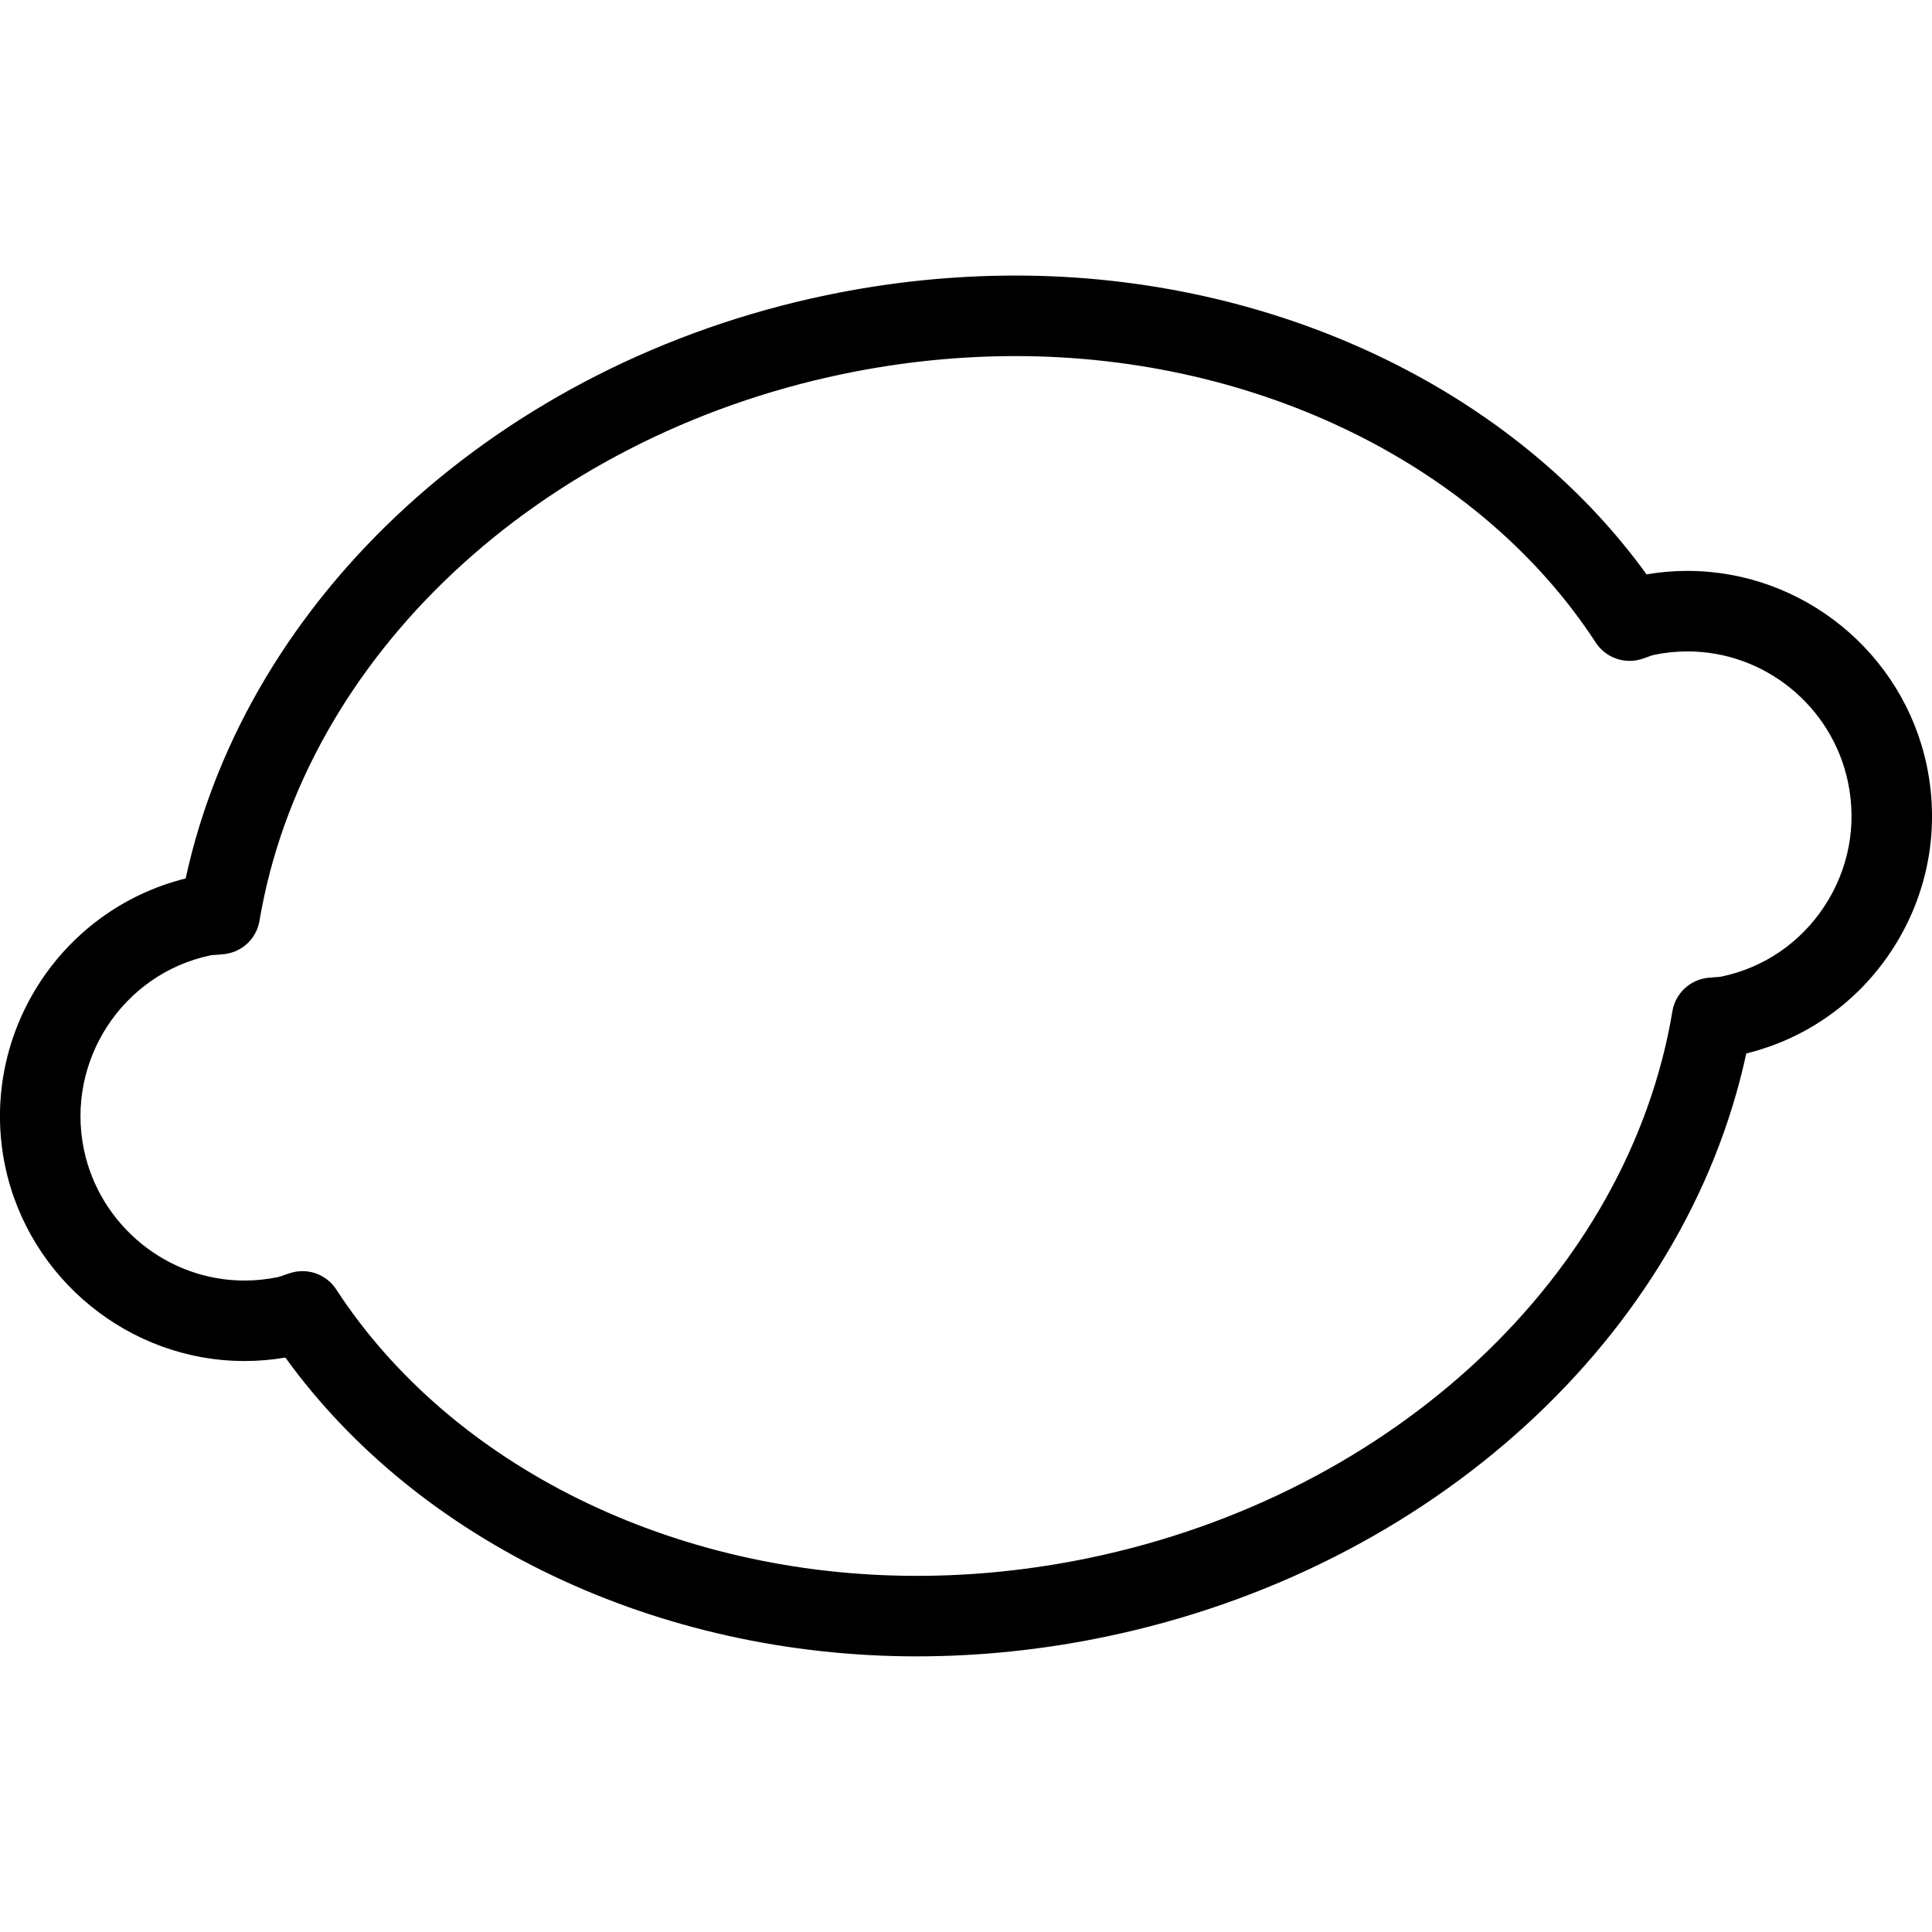 <?xml version="1.0" encoding="utf-8"?>
<!-- Generator: Adobe Illustrator 16.0.0, SVG Export Plug-In . SVG Version: 6.00 Build 0)  -->
<!DOCTYPE svg PUBLIC "-//W3C//DTD SVG 1.1//EN" "http://www.w3.org/Graphics/SVG/1.1/DTD/svg11.dtd">
<svg version="1.1" id="Layer_1" xmlns="http://www.w3.org/2000/svg" xmlns:xlink="http://www.w3.org/1999/xlink" x="0px" y="0px"
	 width="48px" height="48px" viewBox="0 0 48 48" enable-background="new 0 0 48 48" xml:space="preserve">
<g>
	<path d="M22.776,41.152C22.775,41.152,22.775,41.152,22.776,41.152c-6.43,0-12.366-2.827-15.686-7.424
		c-0.33,0.057-0.674,0.086-1.017,0.086c-2.857,0-5.358-2.037-5.946-4.844c-0.666-3.208,1.336-6.362,4.486-7.145
		c1.525-7.032,7.827-12.805,15.917-14.491c1.556-0.324,3.137-0.488,4.699-0.488c6.423,0,12.356,2.827,15.679,7.424
		c0.331-0.057,0.676-0.086,1.018-0.086c2.862,0,5.362,2.037,5.945,4.843c0.331,1.591,0.024,3.216-0.865,4.576
		c-0.848,1.296-2.127,2.203-3.62,2.57c-1.519,7.031-7.818,12.805-15.913,14.49C25.918,40.988,24.337,41.152,22.776,41.152z
		 M7.515,31.581c0.332,0,0.65,0.166,0.838,0.454c2.859,4.39,8.385,7.117,14.422,7.117c0,0,0,0,0,0c1.425,0,2.869-0.15,4.29-0.446
		c7.569-1.576,13.391-7.035,14.486-13.583c0.074-0.443,0.436-0.783,0.884-0.83l0.179-0.015c0.051-0.003,0.103-0.004,0.154-0.015
		c1.055-0.22,1.969-0.844,2.564-1.755c0.598-0.913,0.804-2.004,0.581-3.074c-0.392-1.884-2.068-3.25-3.987-3.25
		c-0.278,0-0.559,0.029-0.834,0.086c-0.054,0.012-0.091,0.028-0.128,0.042l-0.182,0.063c-0.425,0.132-0.89-0.034-1.135-0.409
		c-2.862-4.391-8.387-7.119-14.418-7.119c-1.426,0-2.869,0.15-4.291,0.446c-7.565,1.576-13.389,7.035-14.491,13.584
		c-0.073,0.433-0.419,0.768-0.854,0.825c-0.078,0.01-0.157,0.017-0.237,0.022c-0.041,0.002-0.083,0.003-0.124,0.011
		c-2.186,0.457-3.604,2.624-3.147,4.828c0.395,1.884,2.072,3.252,3.988,3.252c0.279,0,0.562-0.029,0.838-0.087
		c0.05-0.012,0.083-0.025,0.117-0.038c0.068-0.024,0.136-0.048,0.205-0.068C7.327,31.594,7.421,31.581,7.515,31.581z"/>
</g>
</svg>
